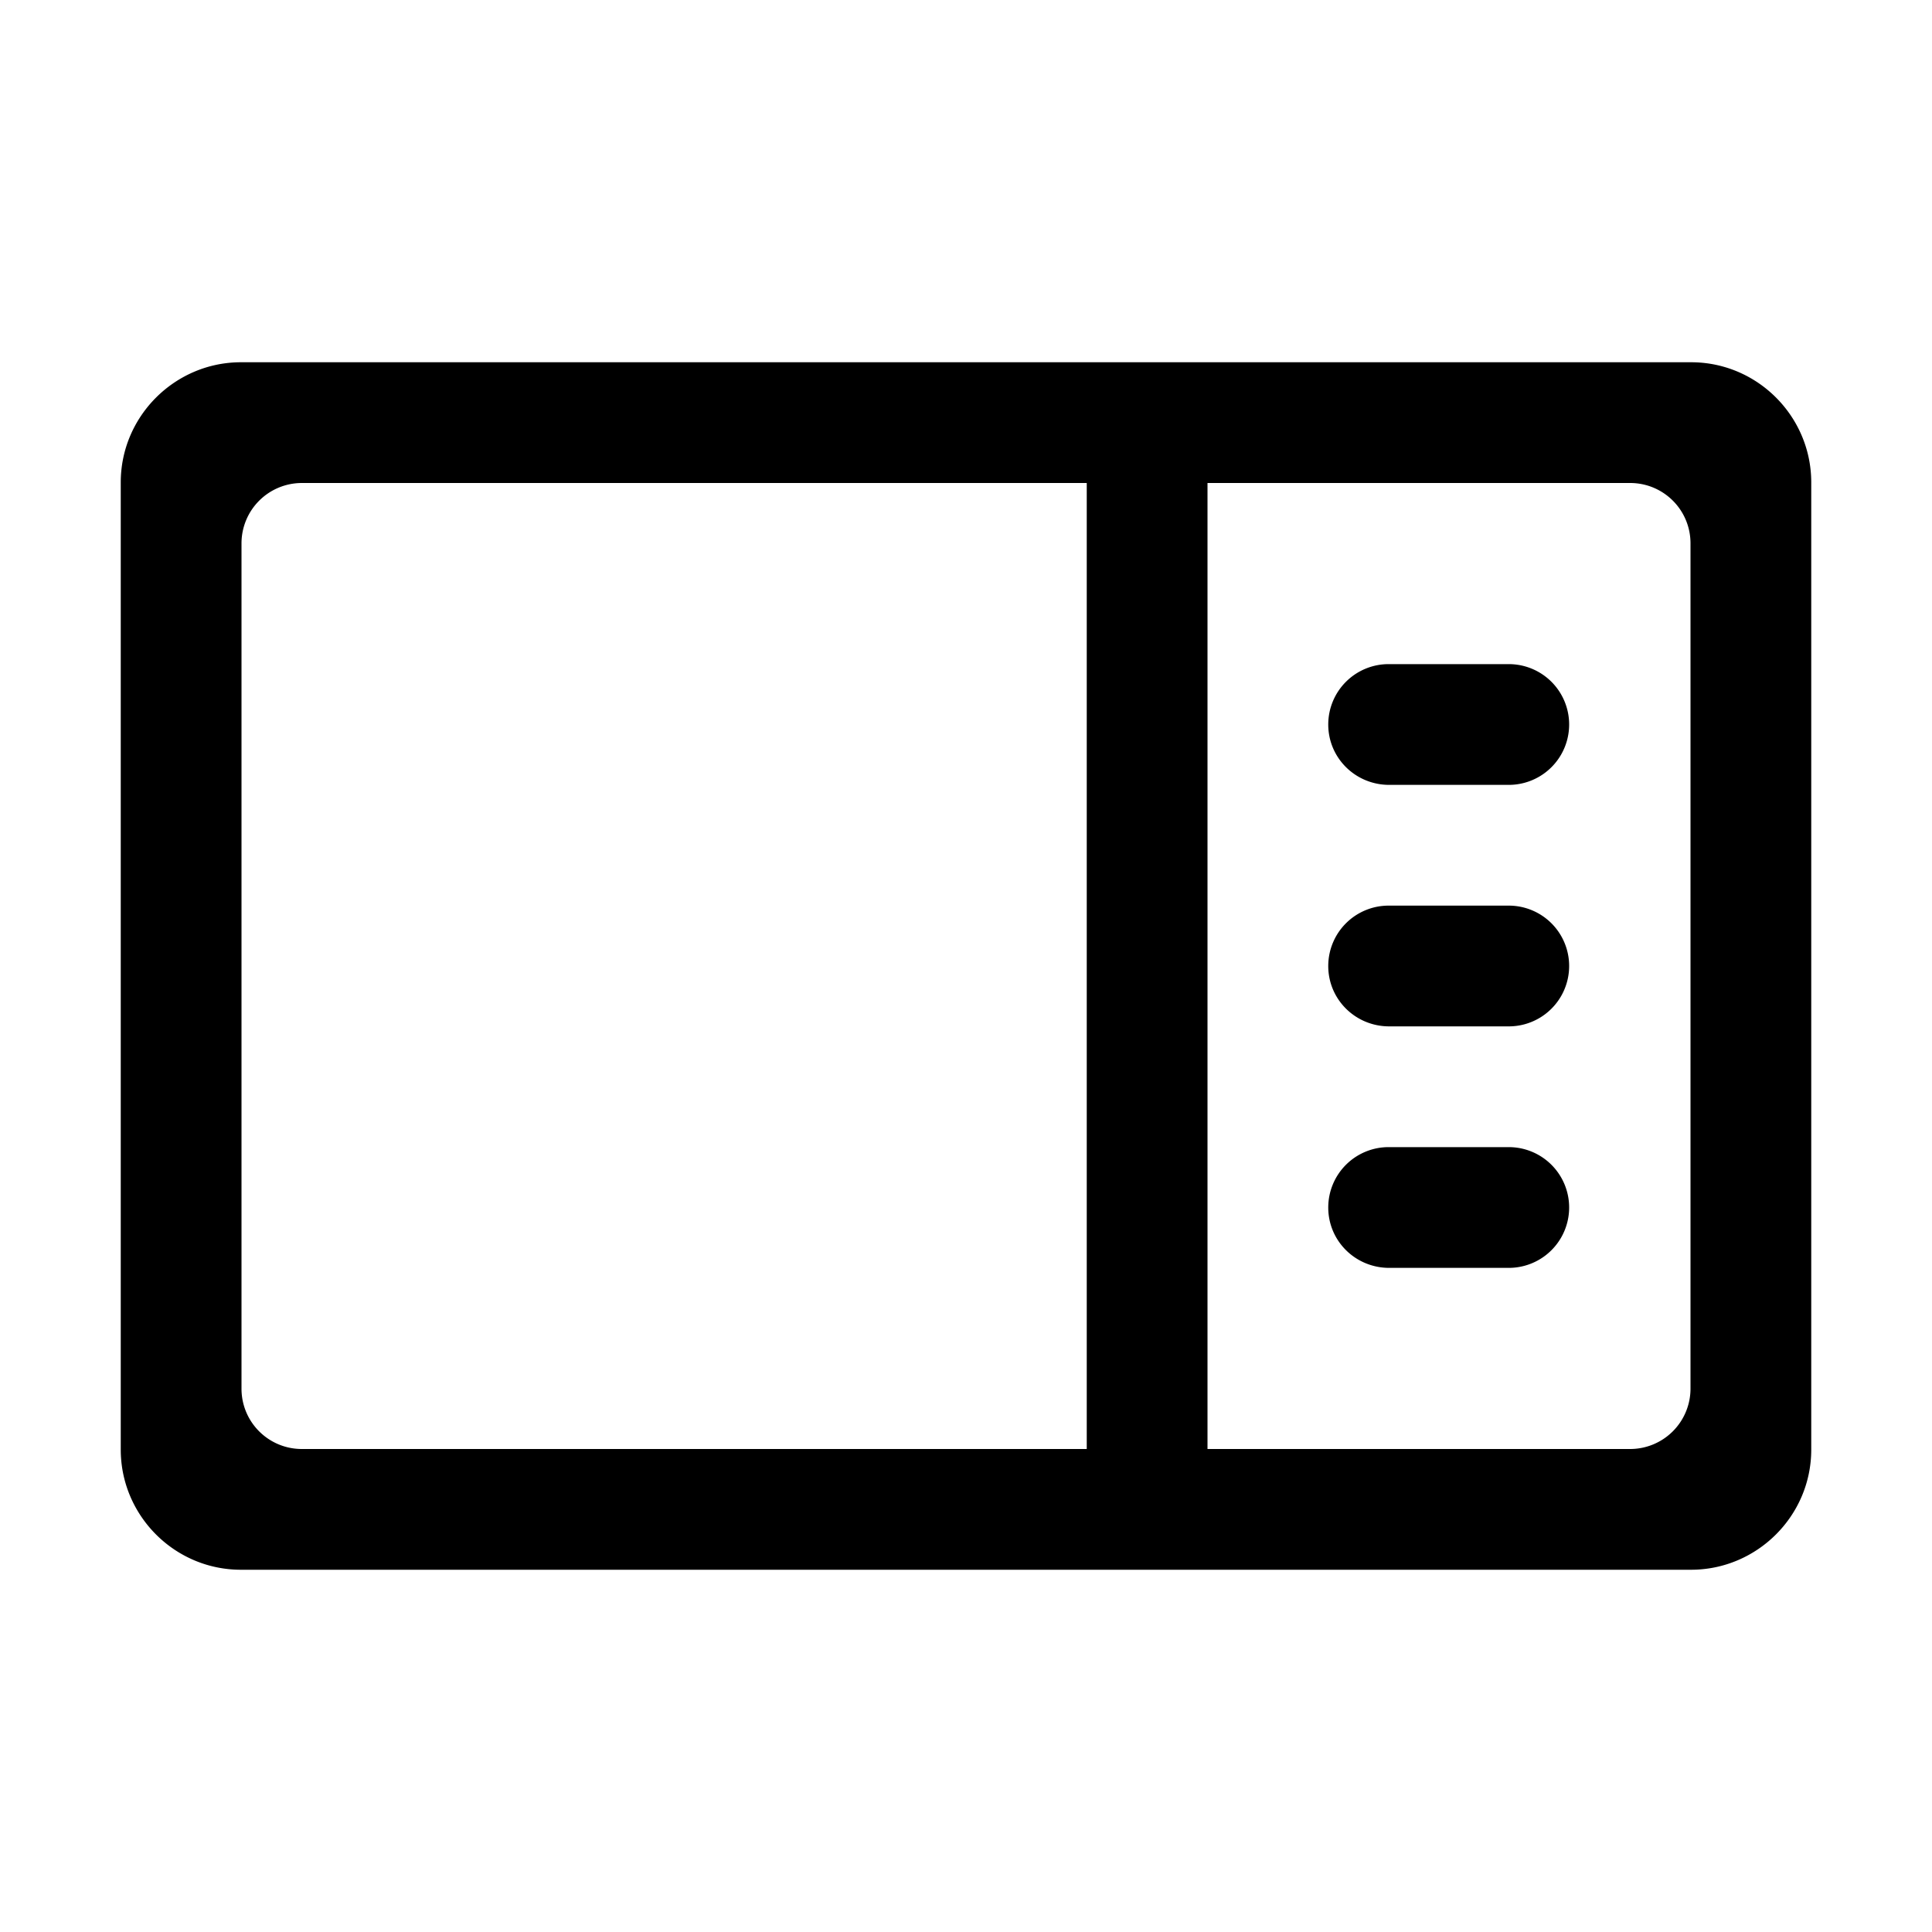 <svg t="1726367977373" class="icon" viewBox="0 0 1024 1024" version="1.1"
    xmlns="http://www.w3.org/2000/svg" p-id="5299" width="20" height="20">
    <path
        d="M576 256H160a32 32 0 0 0-32 32v448c0 17.76 14.336 32 32 32h416V256z m64 0v512h224a32 32 0 0 0 32-32V288c0-17.76-14.336-32-32-32H640z m-576-0.32C64 220.544 92.8 192 127.712 192H896.32c35.168 0 63.68 28.736 63.68 63.68v512.64c0 35.168-28.8 63.68-63.712 63.68H127.68C92.512 832 64 803.264 64 768.32V255.68zM704 384a32 32 0 0 1 32.32-32h63.36a32 32 0 1 1 0 64h-63.36c-17.856 0-32.32-14.208-32.32-32z m0 128a32 32 0 0 1 32.32-32h63.36a32 32 0 1 1 0 64h-63.36c-17.856 0-32.32-14.208-32.32-32z m0 128a32 32 0 0 1 32.32-32h63.36a32 32 0 1 1 0 64h-63.36c-17.856 0-32.32-14.208-32.32-32z"
        p-id="5300"></path>
</svg>
